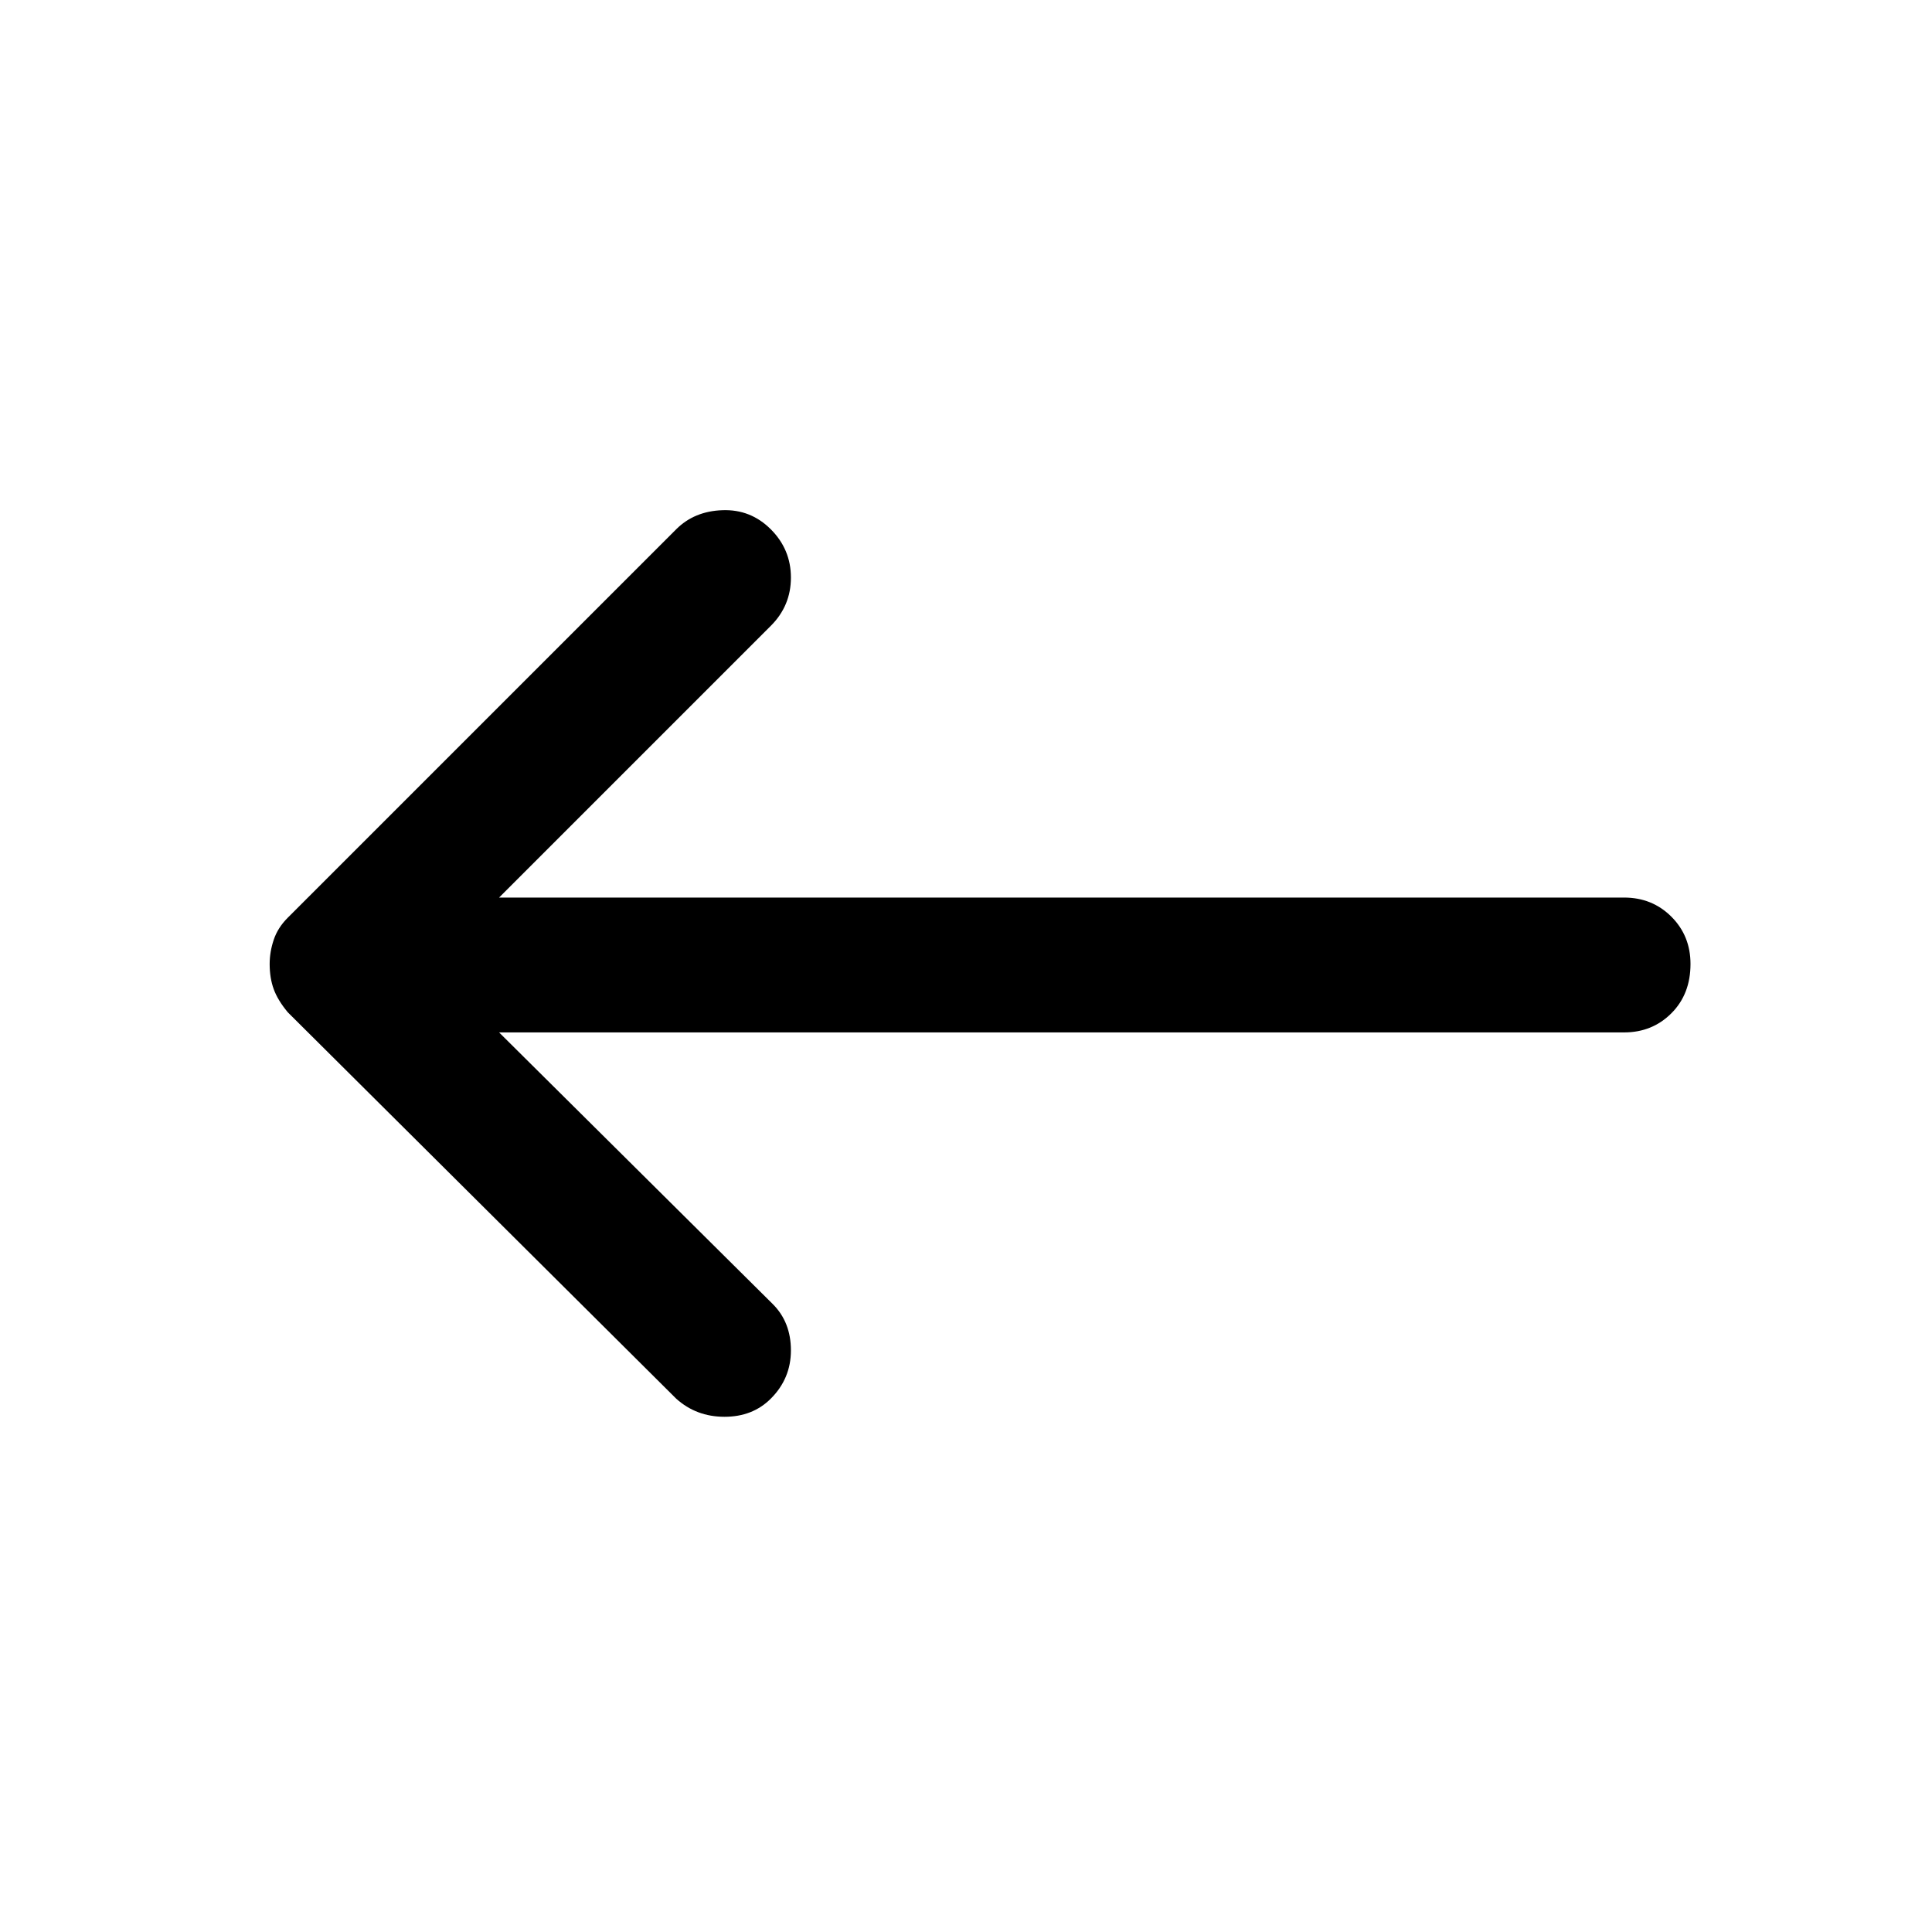 <svg xmlns="http://www.w3.org/2000/svg" height="40" width="40"><path d="M14 28.958 5.958 20.958Q5.75 20.708 5.667 20.479Q5.583 20.25 5.583 19.958Q5.583 19.708 5.667 19.458Q5.75 19.208 5.958 19L14 10.958Q14.375 10.583 14.958 10.563Q15.542 10.542 15.958 10.958Q16.375 11.375 16.375 11.958Q16.375 12.542 15.958 12.958L10.333 18.583H33.625Q34.208 18.583 34.604 18.979Q35 19.375 35 19.958Q35 20.583 34.604 20.979Q34.208 21.375 33.625 21.375H10.333L16 27Q16.375 27.375 16.375 27.958Q16.375 28.542 15.958 28.958Q15.583 29.333 15 29.333Q14.417 29.333 14 28.958Z"/></svg>